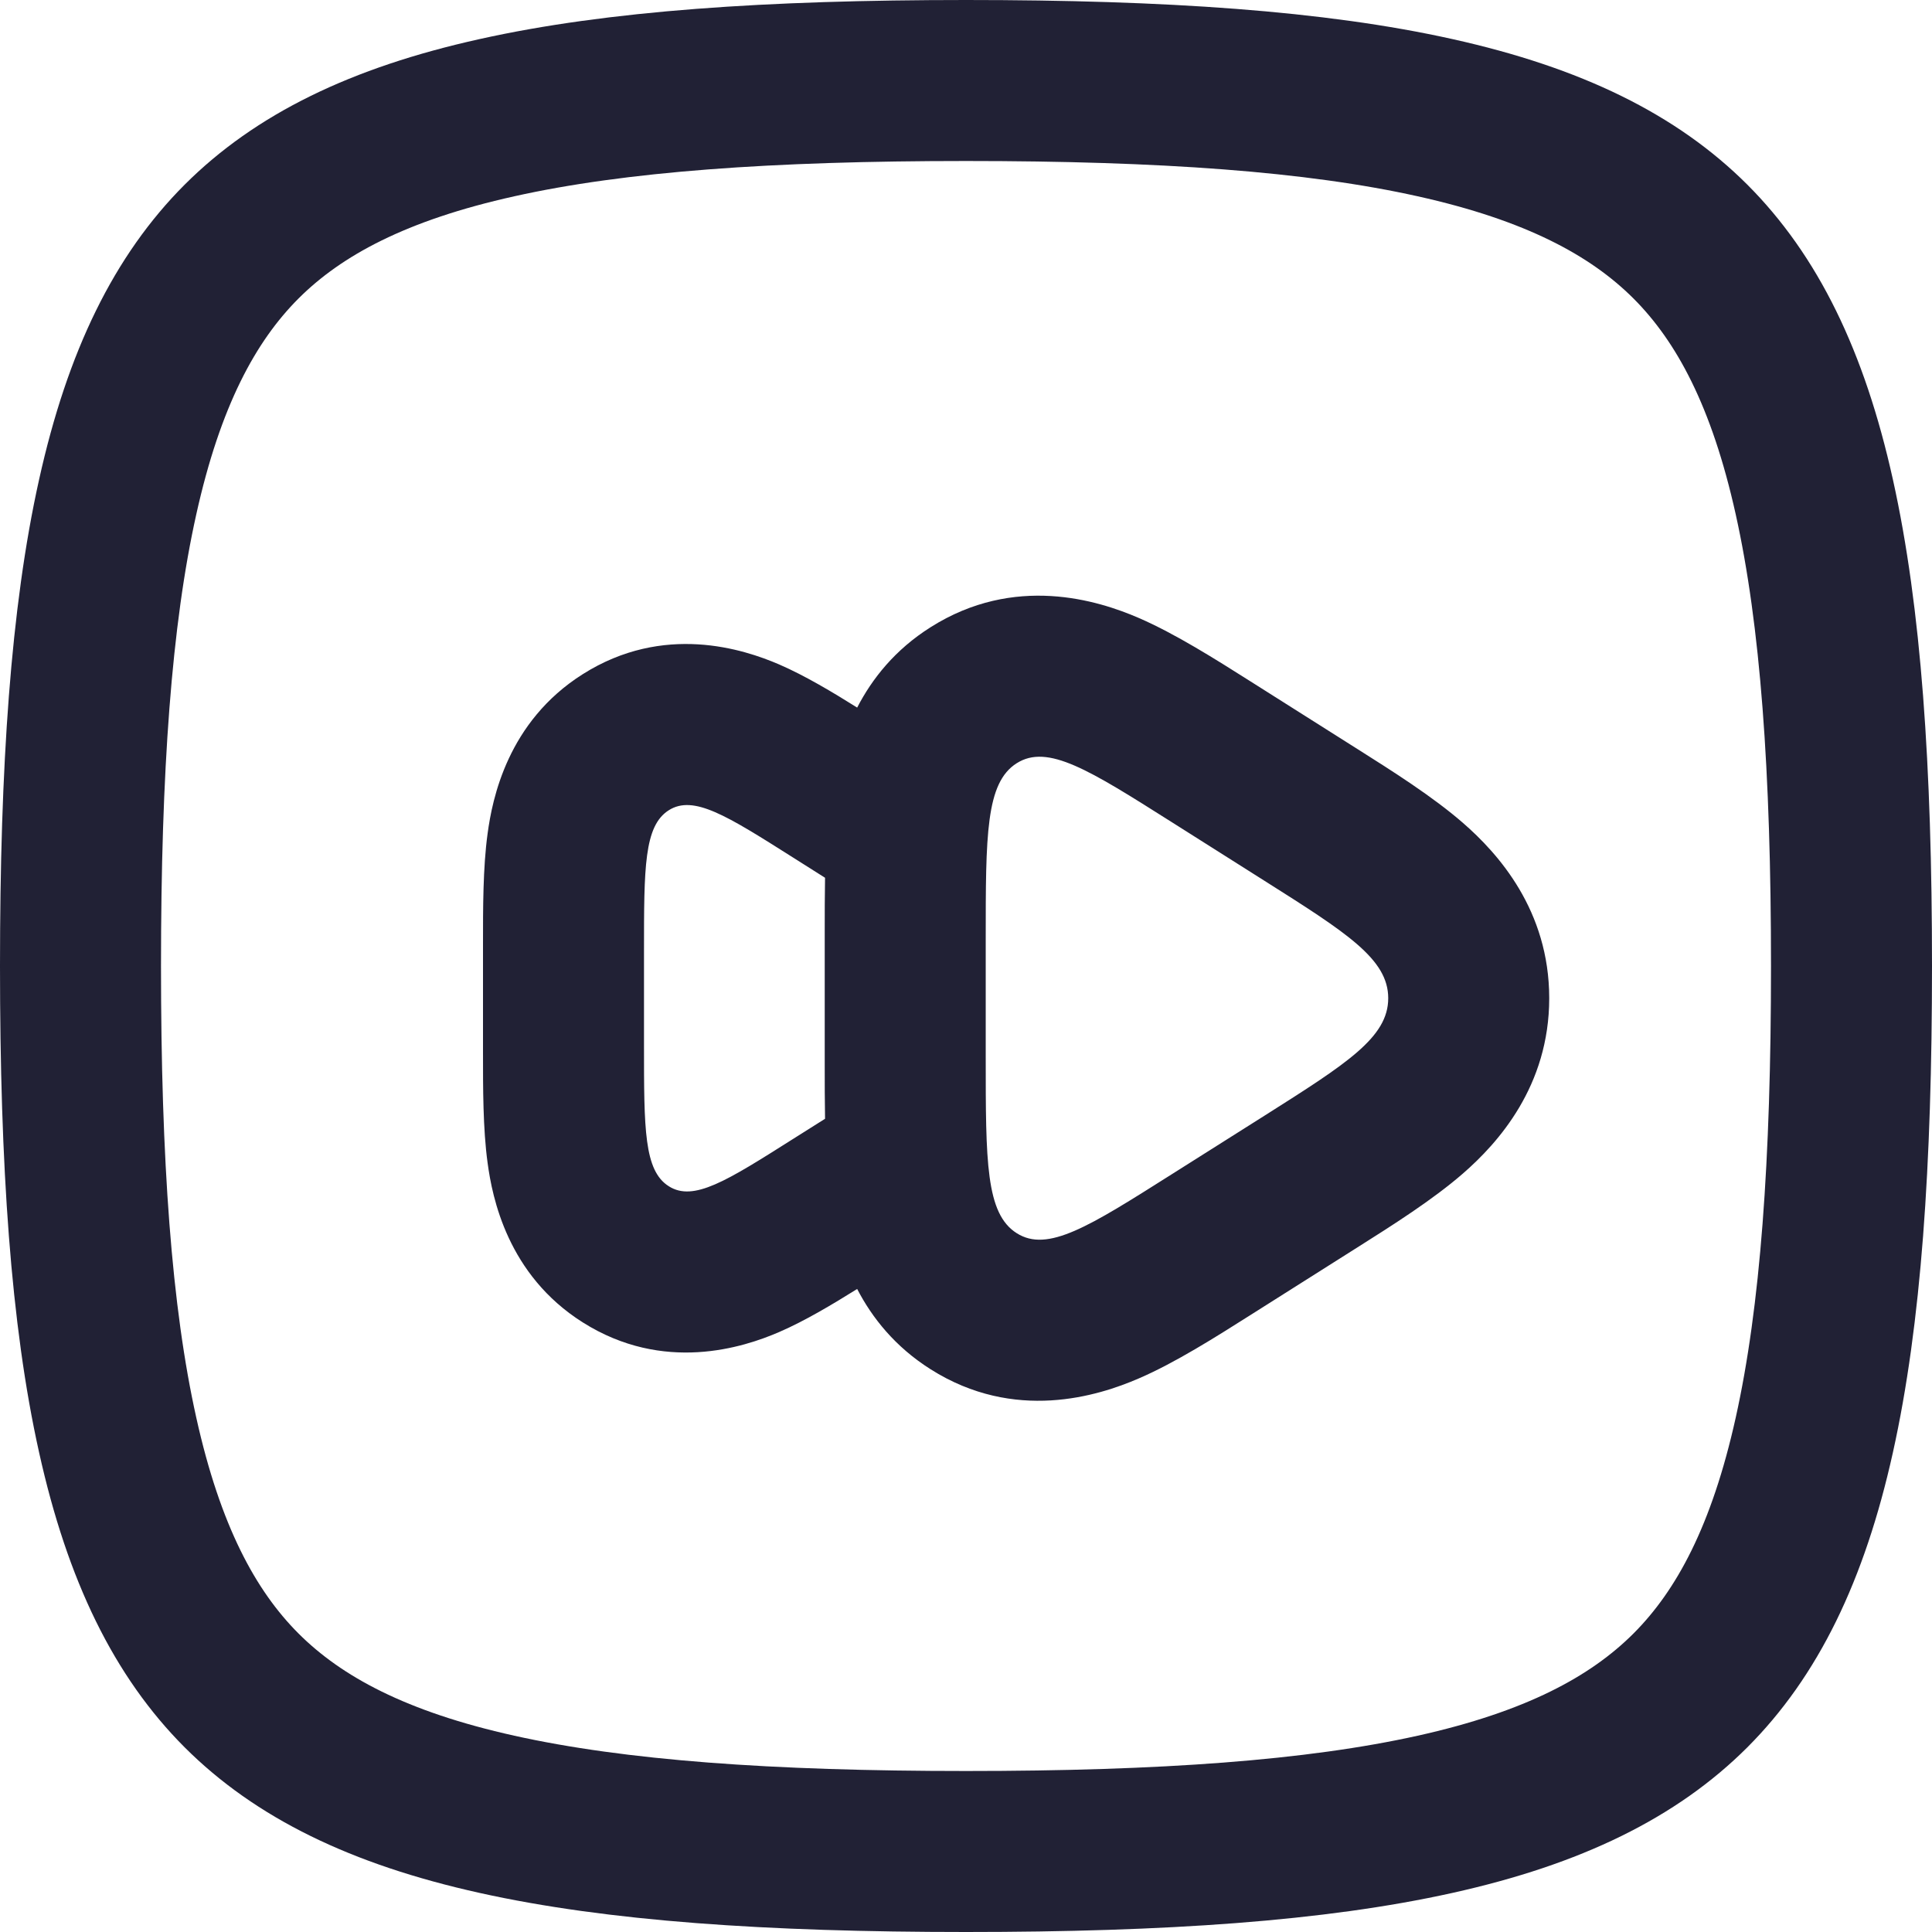 <svg width="24" height="24" viewBox="0 0 24 24" fill="none" xmlns="http://www.w3.org/2000/svg">
<path d="M1 12C1 14.448 1.132 16.346 1.462 17.827C1.788 19.296 2.295 20.292 3.001 20.999C3.708 21.705 4.704 22.212 6.173 22.538C7.654 22.867 9.552 23 12 23C14.448 23 16.346 22.867 17.827 22.538C19.296 22.212 20.292 21.705 20.999 20.999C21.705 20.292 22.212 19.296 22.538 17.827C22.867 16.346 23 14.448 23 12C23 9.552 22.867 7.654 22.538 6.173C22.212 4.704 21.705 3.708 20.999 3.001C20.292 2.295 19.296 1.788 17.827 1.462C16.346 1.132 14.448 1 12 1C9.552 1 7.654 1.132 6.173 1.462C4.704 1.788 3.708 2.295 3.001 3.001C2.295 3.708 1.788 4.704 1.462 6.173C1.132 7.654 1 9.552 1 12Z" stroke="#212135" stroke-width="2" stroke-linecap="round" stroke-linejoin="round"/>
<path fill-rule="evenodd" clip-rule="evenodd" d="M15.622 16.28L16.776 15.55L16.86 15.497C17.297 15.221 17.798 14.904 18.173 14.578C18.61 14.198 19.245 13.492 19.245 12.4C19.245 11.308 18.61 10.602 18.173 10.222C17.798 9.896 17.297 9.579 16.86 9.303L16.776 9.25L15.622 8.52L15.535 8.465L15.535 8.465C15.102 8.191 14.598 7.872 14.145 7.676C13.641 7.458 12.604 7.131 11.561 7.791C11.117 8.071 10.833 8.432 10.648 8.79C10.347 8.601 10 8.393 9.679 8.254C9.236 8.063 8.244 7.739 7.239 8.375C6.304 8.966 6.115 9.926 6.057 10.356C5.999 10.778 6 11.29 6 11.729L6 11.817V12.985L6 13.072C6 13.511 5.999 14.023 6.057 14.445C6.115 14.876 6.304 15.836 7.239 16.427C8.244 17.062 9.236 16.739 9.679 16.547C10.001 16.408 10.347 16.2 10.648 16.012C10.833 16.369 11.118 16.73 11.561 17.01C12.604 17.67 13.641 17.342 14.145 17.124C14.598 16.929 15.102 16.609 15.535 16.335L15.622 16.28ZM10.249 13.898C10.245 13.674 10.245 13.448 10.245 13.229V13.229L10.245 13.13V11.67L10.245 11.572V11.572C10.245 11.353 10.245 11.127 10.249 10.904L9.846 10.649C9.026 10.13 8.615 9.871 8.308 10.065C8 10.26 8 10.779 8 11.817V12.985C8 14.023 8 14.542 8.308 14.736C8.615 14.931 9.026 14.671 9.846 14.152L10.249 13.898ZM15.707 10.941C16.732 11.589 17.245 11.914 17.245 12.4C17.245 12.887 16.732 13.211 15.707 13.86L14.553 14.589C13.527 15.238 13.014 15.563 12.63 15.319C12.245 15.076 12.245 14.427 12.245 13.13V11.67C12.245 10.373 12.245 9.724 12.63 9.481C13.014 9.238 13.527 9.562 14.553 10.211L15.707 10.941Z" fill="#212135"/>
</svg>
